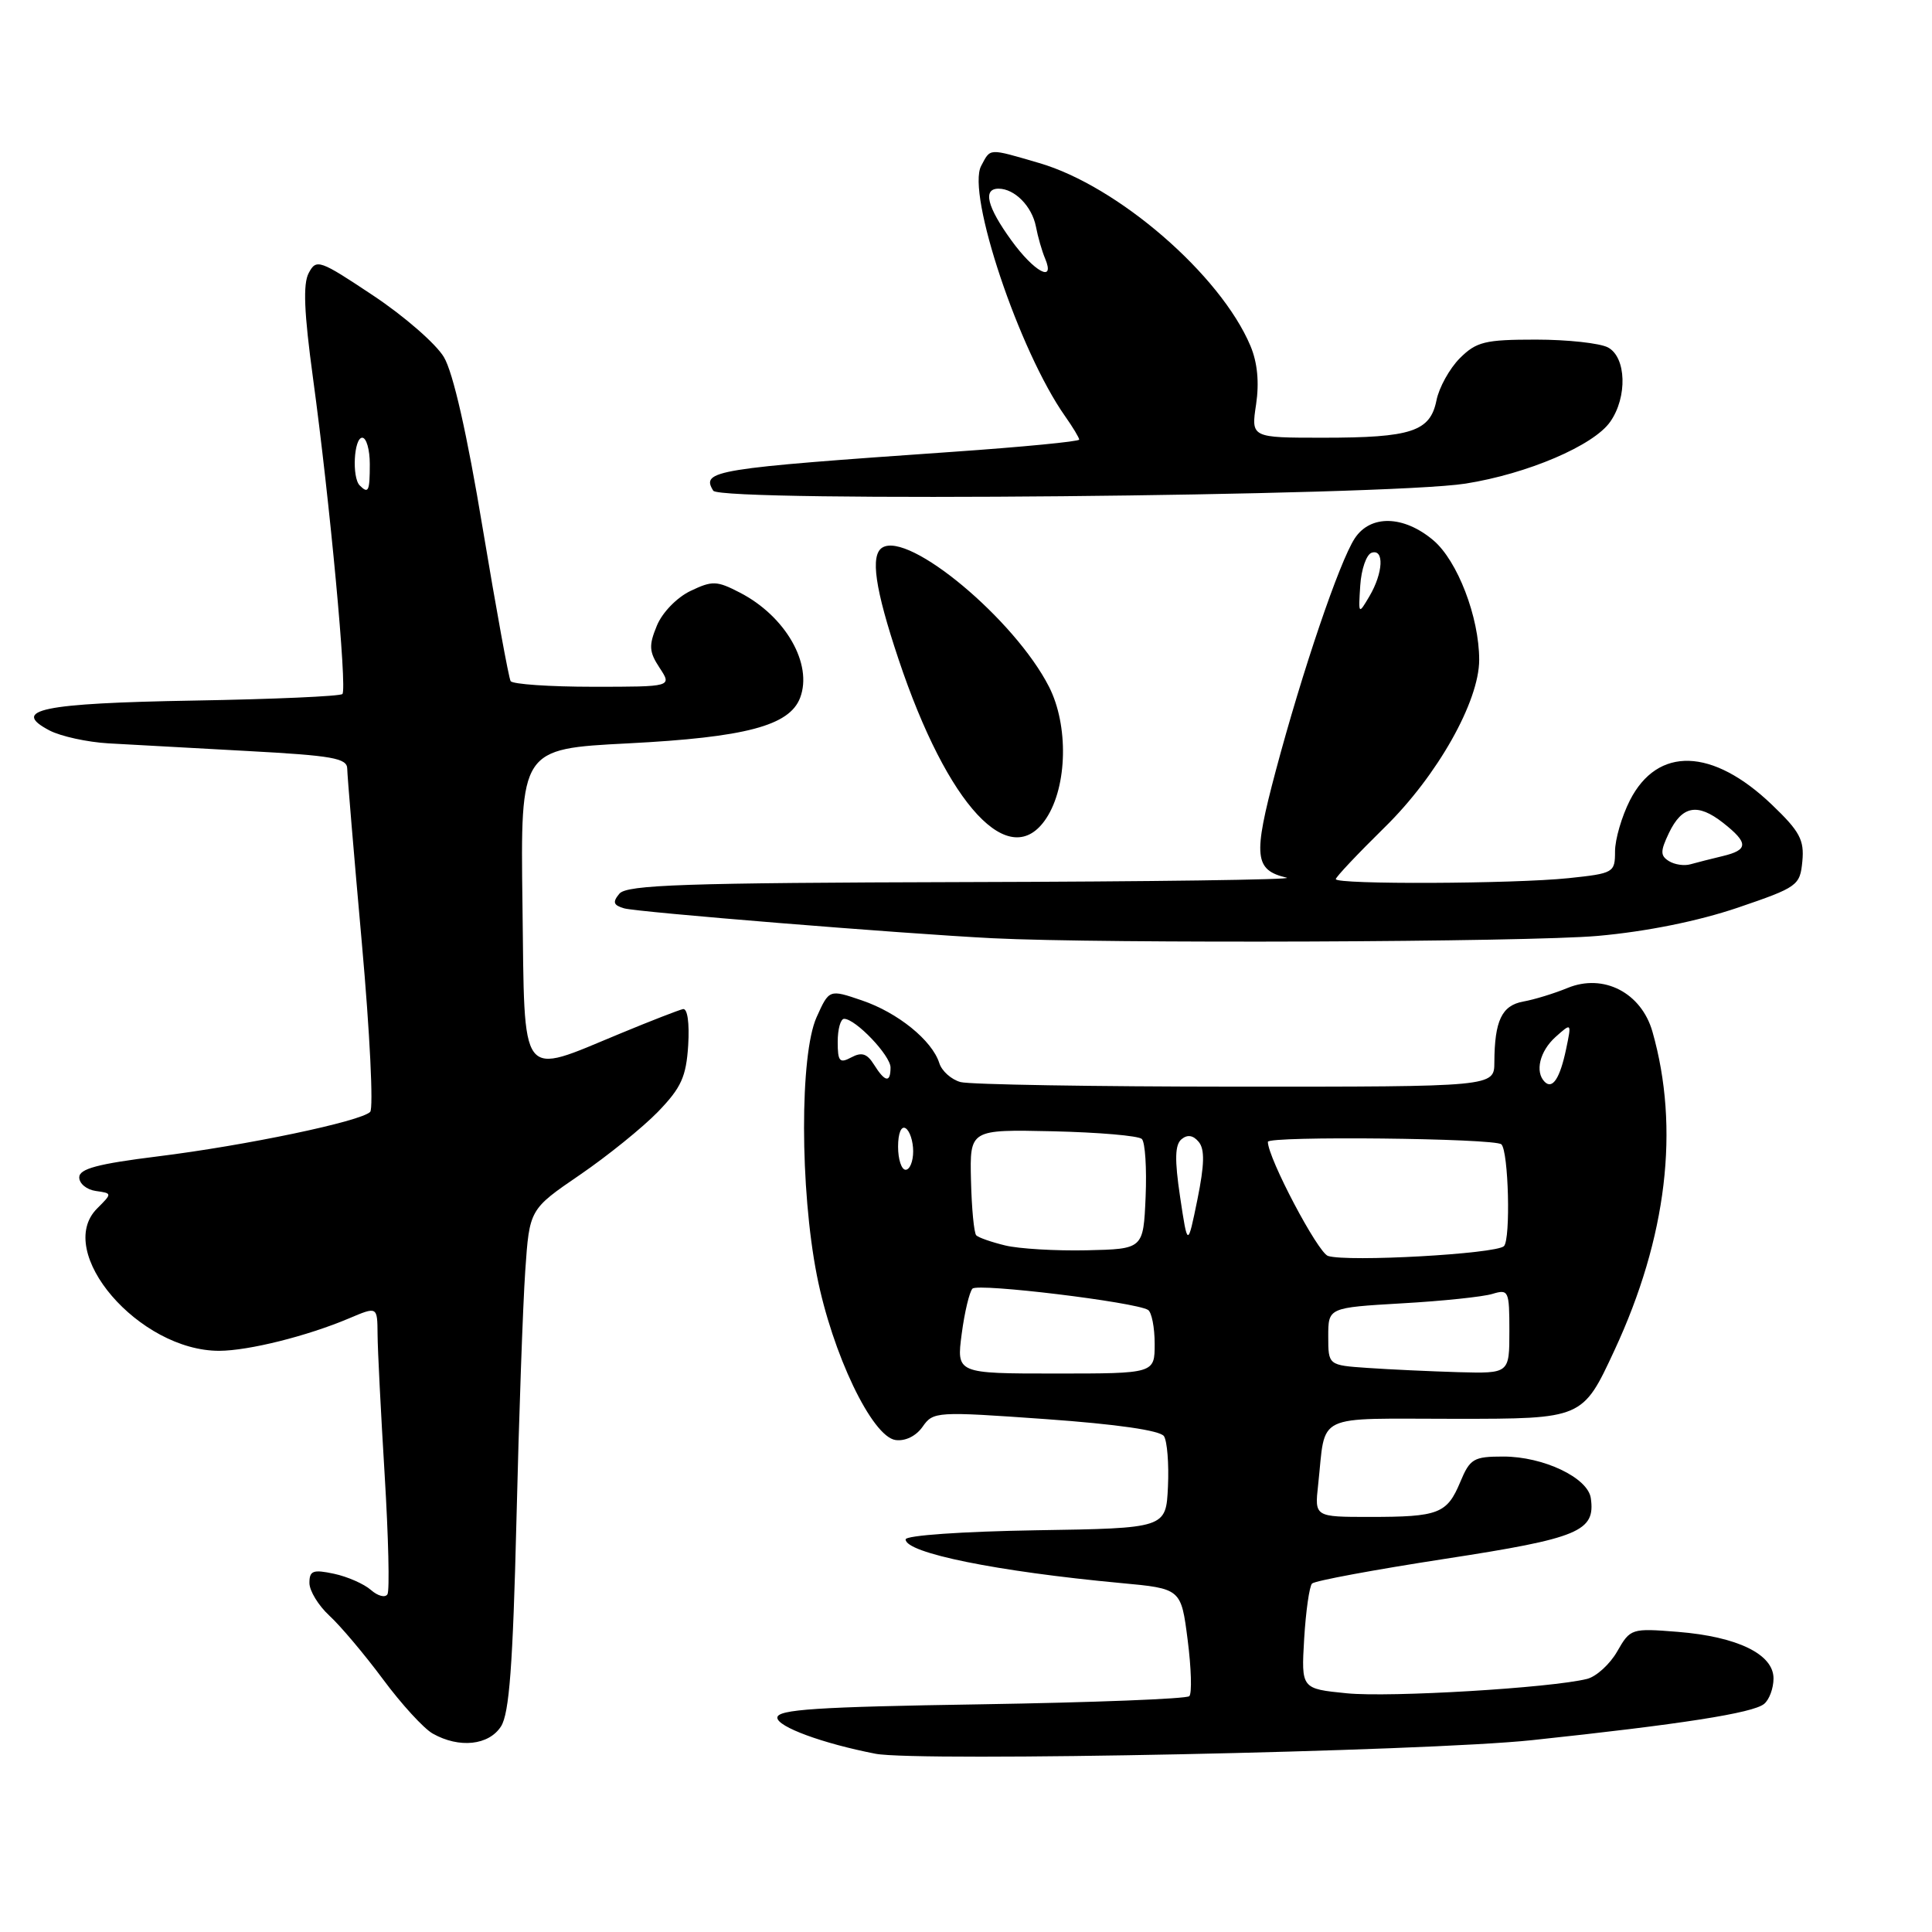 <?xml version="1.0" encoding="UTF-8" standalone="no"?>
<!DOCTYPE svg PUBLIC "-//W3C//DTD SVG 1.1//EN" "http://www.w3.org/Graphics/SVG/1.1/DTD/svg11.dtd" >
<svg xmlns="http://www.w3.org/2000/svg" xmlns:xlink="http://www.w3.org/1999/xlink" version="1.1" viewBox="0 0 256 256">
 <g >
 <path fill="currentColor"
d=" M 203.00 230.58 C 222.83 228.47 232.27 226.99 233.75 225.78 C 234.44 225.22 235.00 223.70 235.00 222.40 C 235.00 219.19 230.23 216.87 222.33 216.23 C 216.17 215.74 216.03 215.78 214.29 218.82 C 213.32 220.52 211.52 222.15 210.31 222.46 C 205.54 223.66 184.17 224.94 178.46 224.37 C 172.42 223.77 172.42 223.77 172.81 217.13 C 173.03 213.49 173.50 210.20 173.85 209.83 C 174.21 209.46 182.15 207.99 191.50 206.55 C 209.26 203.82 211.42 202.91 210.79 198.51 C 210.40 195.80 204.51 193.00 199.20 193.00 C 195.26 193.00 194.78 193.28 193.49 196.38 C 191.73 200.58 190.63 201.00 181.51 201.00 C 174.19 201.00 174.19 201.00 174.66 196.75 C 175.72 187.10 173.85 188.00 192.87 188.00 C 209.71 188.00 209.71 188.00 213.92 178.93 C 220.88 163.97 222.60 149.50 218.96 136.71 C 217.49 131.54 212.48 128.95 207.71 130.91 C 205.94 131.64 203.30 132.45 201.84 132.71 C 198.99 133.23 198.04 135.25 198.01 140.75 C 198.00 144.00 198.00 144.00 163.75 143.99 C 144.91 143.98 128.50 143.71 127.28 143.38 C 126.06 143.05 124.79 141.92 124.46 140.86 C 123.50 137.85 118.97 134.18 114.21 132.56 C 109.87 131.08 109.87 131.08 108.20 134.79 C 105.97 139.76 105.99 157.56 108.24 169.00 C 110.28 179.36 115.54 190.36 118.66 190.81 C 119.95 190.99 121.38 190.29 122.25 189.05 C 123.66 187.03 124.07 187.01 138.57 188.04 C 147.98 188.71 153.73 189.54 154.23 190.30 C 154.66 190.96 154.90 193.97 154.76 197.00 C 154.50 202.50 154.50 202.50 137.25 202.77 C 127.49 202.93 120.00 203.45 120.00 203.98 C 120.00 205.78 132.09 208.23 148.50 209.76 C 156.50 210.50 156.50 210.50 157.37 217.29 C 157.85 221.03 157.95 224.38 157.59 224.75 C 157.22 225.11 144.79 225.59 129.96 225.83 C 108.23 226.17 103.00 226.51 103.00 227.60 C 103.00 228.81 109.01 231.02 116.00 232.38 C 121.62 233.47 188.97 232.08 203.00 230.58 Z  M 66.39 228.75 C 67.48 227.03 67.96 220.66 68.43 201.50 C 68.76 187.75 69.29 172.84 69.60 168.37 C 70.16 160.24 70.16 160.24 76.83 155.68 C 80.50 153.17 85.16 149.40 87.19 147.31 C 90.27 144.12 90.92 142.69 91.19 138.50 C 91.37 135.53 91.09 133.59 90.50 133.71 C 89.95 133.83 86.23 135.27 82.23 136.93 C 68.67 142.53 69.54 143.67 69.23 119.86 C 68.96 99.23 68.96 99.23 83.23 98.50 C 98.80 97.70 104.61 96.16 106.02 92.46 C 107.72 87.99 104.09 81.65 98.05 78.53 C 94.98 76.94 94.39 76.92 91.50 78.30 C 89.70 79.16 87.76 81.15 87.04 82.90 C 85.95 85.54 86.00 86.36 87.40 88.49 C 89.05 91.00 89.05 91.00 78.58 91.00 C 72.83 91.00 67.91 90.66 67.66 90.25 C 67.41 89.84 65.75 80.72 63.96 70.00 C 61.89 57.49 60.04 49.36 58.82 47.32 C 57.78 45.57 53.56 41.89 49.45 39.16 C 42.33 34.42 41.92 34.27 40.91 36.17 C 40.13 37.62 40.29 41.40 41.47 50.07 C 43.71 66.49 46.02 91.31 45.37 91.96 C 45.08 92.26 36.21 92.65 25.67 92.83 C 5.53 93.18 1.34 94.05 6.56 96.79 C 8.06 97.57 11.58 98.34 14.39 98.50 C 17.20 98.66 25.46 99.11 32.75 99.51 C 44.06 100.12 46.00 100.46 46.01 101.86 C 46.02 102.76 46.89 113.17 47.95 125.00 C 49.01 136.82 49.50 146.87 49.05 147.33 C 47.82 148.59 32.60 151.78 20.89 153.23 C 12.93 154.22 10.50 154.87 10.50 156.01 C 10.50 156.83 11.48 157.64 12.69 157.81 C 14.88 158.12 14.88 158.12 12.87 160.13 C 7.13 165.87 18.43 179.02 29.07 178.99 C 32.96 178.97 40.70 177.04 46.25 174.69 C 50.00 173.10 50.00 173.10 50.03 176.80 C 50.04 178.84 50.47 187.22 50.97 195.44 C 51.47 203.66 51.64 210.77 51.34 211.25 C 51.04 211.74 50.06 211.48 49.15 210.68 C 48.24 209.88 46.04 208.91 44.25 208.53 C 41.48 207.94 41.00 208.12 41.00 209.75 C 41.00 210.79 42.19 212.74 43.64 214.08 C 45.09 215.41 48.29 219.20 50.74 222.50 C 53.18 225.80 56.16 229.05 57.34 229.71 C 60.85 231.69 64.78 231.27 66.39 228.75 Z  M 211.74 124.01 C 218.21 123.43 225.01 122.05 230.24 120.28 C 238.21 117.56 238.51 117.35 238.82 114.13 C 239.09 111.30 238.48 110.16 234.80 106.64 C 226.92 99.09 219.64 98.86 215.97 106.05 C 214.89 108.18 214.00 111.22 214.00 112.82 C 214.00 115.63 213.82 115.73 207.85 116.36 C 200.57 117.12 177.00 117.22 177.00 116.49 C 177.00 116.21 179.91 113.13 183.47 109.63 C 190.44 102.81 196.00 92.95 196.00 87.43 C 196.00 81.77 193.12 74.28 189.91 71.58 C 185.99 68.28 181.59 68.17 179.51 71.34 C 177.48 74.44 172.56 88.93 169.03 102.19 C 166.02 113.51 166.21 115.29 170.50 116.30 C 171.60 116.56 152.42 116.82 127.87 116.88 C 90.70 116.98 83.05 117.24 82.07 118.42 C 81.14 119.54 81.27 119.94 82.70 120.36 C 84.45 120.87 119.49 123.71 131.50 124.32 C 146.21 125.06 202.47 124.84 211.74 124.01 Z  M 138.65 108.41 C 141.44 104.15 141.60 96.10 139.00 91.00 C 134.46 82.09 120.43 70.38 116.91 72.56 C 115.29 73.56 115.94 78.02 119.06 87.35 C 125.56 106.81 133.86 115.72 138.65 108.41 Z  M 194.19 64.08 C 202.38 62.79 211.16 59.04 213.36 55.89 C 215.66 52.62 215.50 47.34 213.07 46.04 C 212.00 45.47 207.71 45.00 203.52 45.00 C 196.76 45.00 195.63 45.28 193.43 47.47 C 192.07 48.84 190.68 51.35 190.34 53.05 C 189.51 57.18 187.02 58.00 175.32 58.00 C 165.77 58.00 165.77 58.00 166.44 53.58 C 166.87 50.67 166.62 48.04 165.69 45.83 C 161.72 36.40 148.11 24.63 137.69 21.60 C 130.89 19.62 131.28 19.60 130.01 21.98 C 128.05 25.64 135.05 46.53 141.13 55.15 C 142.16 56.61 143.00 58.01 143.00 58.25 C 143.00 58.50 135.46 59.23 126.25 59.87 C 94.52 62.08 92.86 62.35 94.51 65.02 C 95.47 66.57 183.65 65.74 194.19 64.08 Z  M 127.43 176.75 C 127.81 173.86 128.46 171.16 128.86 170.75 C 129.60 170.00 150.43 172.53 152.12 173.57 C 152.60 173.87 153.00 175.89 153.00 178.06 C 153.00 182.00 153.00 182.00 139.87 182.00 C 126.74 182.00 126.74 182.00 127.43 176.75 Z  M 181.25 181.26 C 176.00 180.90 176.00 180.90 176.00 177.08 C 176.00 173.27 176.00 173.27 185.75 172.70 C 191.11 172.40 196.51 171.83 197.75 171.45 C 199.90 170.80 200.00 171.02 200.00 176.38 C 200.00 182.00 200.00 182.00 193.25 181.82 C 189.54 181.71 184.14 181.46 181.25 181.26 Z  M 175.97 166.42 C 174.63 166.00 168.00 153.43 168.00 151.30 C 168.00 150.50 198.09 150.82 198.94 151.63 C 199.89 152.54 200.19 164.21 199.28 165.12 C 198.25 166.15 178.58 167.25 175.97 166.42 Z  M 133.20 165.03 C 131.38 164.59 129.66 163.99 129.36 163.69 C 129.06 163.39 128.75 160.12 128.66 156.40 C 128.50 149.66 128.50 149.66 139.50 149.90 C 145.55 150.04 150.86 150.49 151.30 150.92 C 151.74 151.35 151.96 154.80 151.80 158.60 C 151.50 165.50 151.50 165.50 144.00 165.67 C 139.88 165.76 135.01 165.47 133.20 165.03 Z  M 156.37 158.60 C 155.63 153.65 155.68 151.68 156.56 150.95 C 157.35 150.30 158.10 150.42 158.84 151.31 C 159.65 152.29 159.60 154.32 158.66 158.96 C 157.37 165.27 157.37 165.27 156.37 158.60 Z  M 119.00 151.94 C 119.00 150.16 119.42 149.14 120.00 149.50 C 120.55 149.84 121.00 151.22 121.00 152.56 C 121.00 153.90 120.55 155.00 120.00 155.00 C 119.45 155.00 119.00 153.62 119.00 151.94 Z  M 204.68 143.35 C 203.36 142.03 204.02 139.29 206.12 137.40 C 208.25 135.50 208.25 135.50 207.52 139.00 C 206.71 142.87 205.72 144.39 204.68 143.35 Z  M 115.81 141.07 C 114.89 139.60 114.18 139.37 112.80 140.11 C 111.25 140.94 111.00 140.65 111.00 138.04 C 111.00 136.37 111.38 135.00 111.85 135.00 C 113.37 135.00 118.00 139.86 118.00 141.45 C 118.00 143.53 117.27 143.40 115.81 141.07 Z  M 47.67 64.33 C 46.61 63.28 46.89 58.00 48.00 58.00 C 48.55 58.00 49.00 59.58 49.00 61.50 C 49.00 65.10 48.82 65.48 47.67 64.33 Z  M 221.14 114.10 C 219.99 113.38 219.99 112.80 221.14 110.38 C 222.88 106.75 224.93 106.37 228.32 109.03 C 231.71 111.70 231.69 112.62 228.25 113.44 C 226.74 113.80 224.82 114.29 224.00 114.52 C 223.18 114.76 221.89 114.57 221.14 114.10 Z  M 180.24 77.58 C 180.38 75.42 181.06 73.47 181.75 73.24 C 183.44 72.69 183.28 75.91 181.46 79.00 C 180.00 81.48 179.99 81.46 180.24 77.58 Z  M 134.01 31.85 C 130.79 27.41 130.19 25.00 132.31 25.00 C 134.44 25.00 136.73 27.32 137.26 30.00 C 137.52 31.38 138.07 33.29 138.48 34.25 C 139.87 37.56 137.04 36.04 134.01 31.85 Z "/>
</g>
</svg>